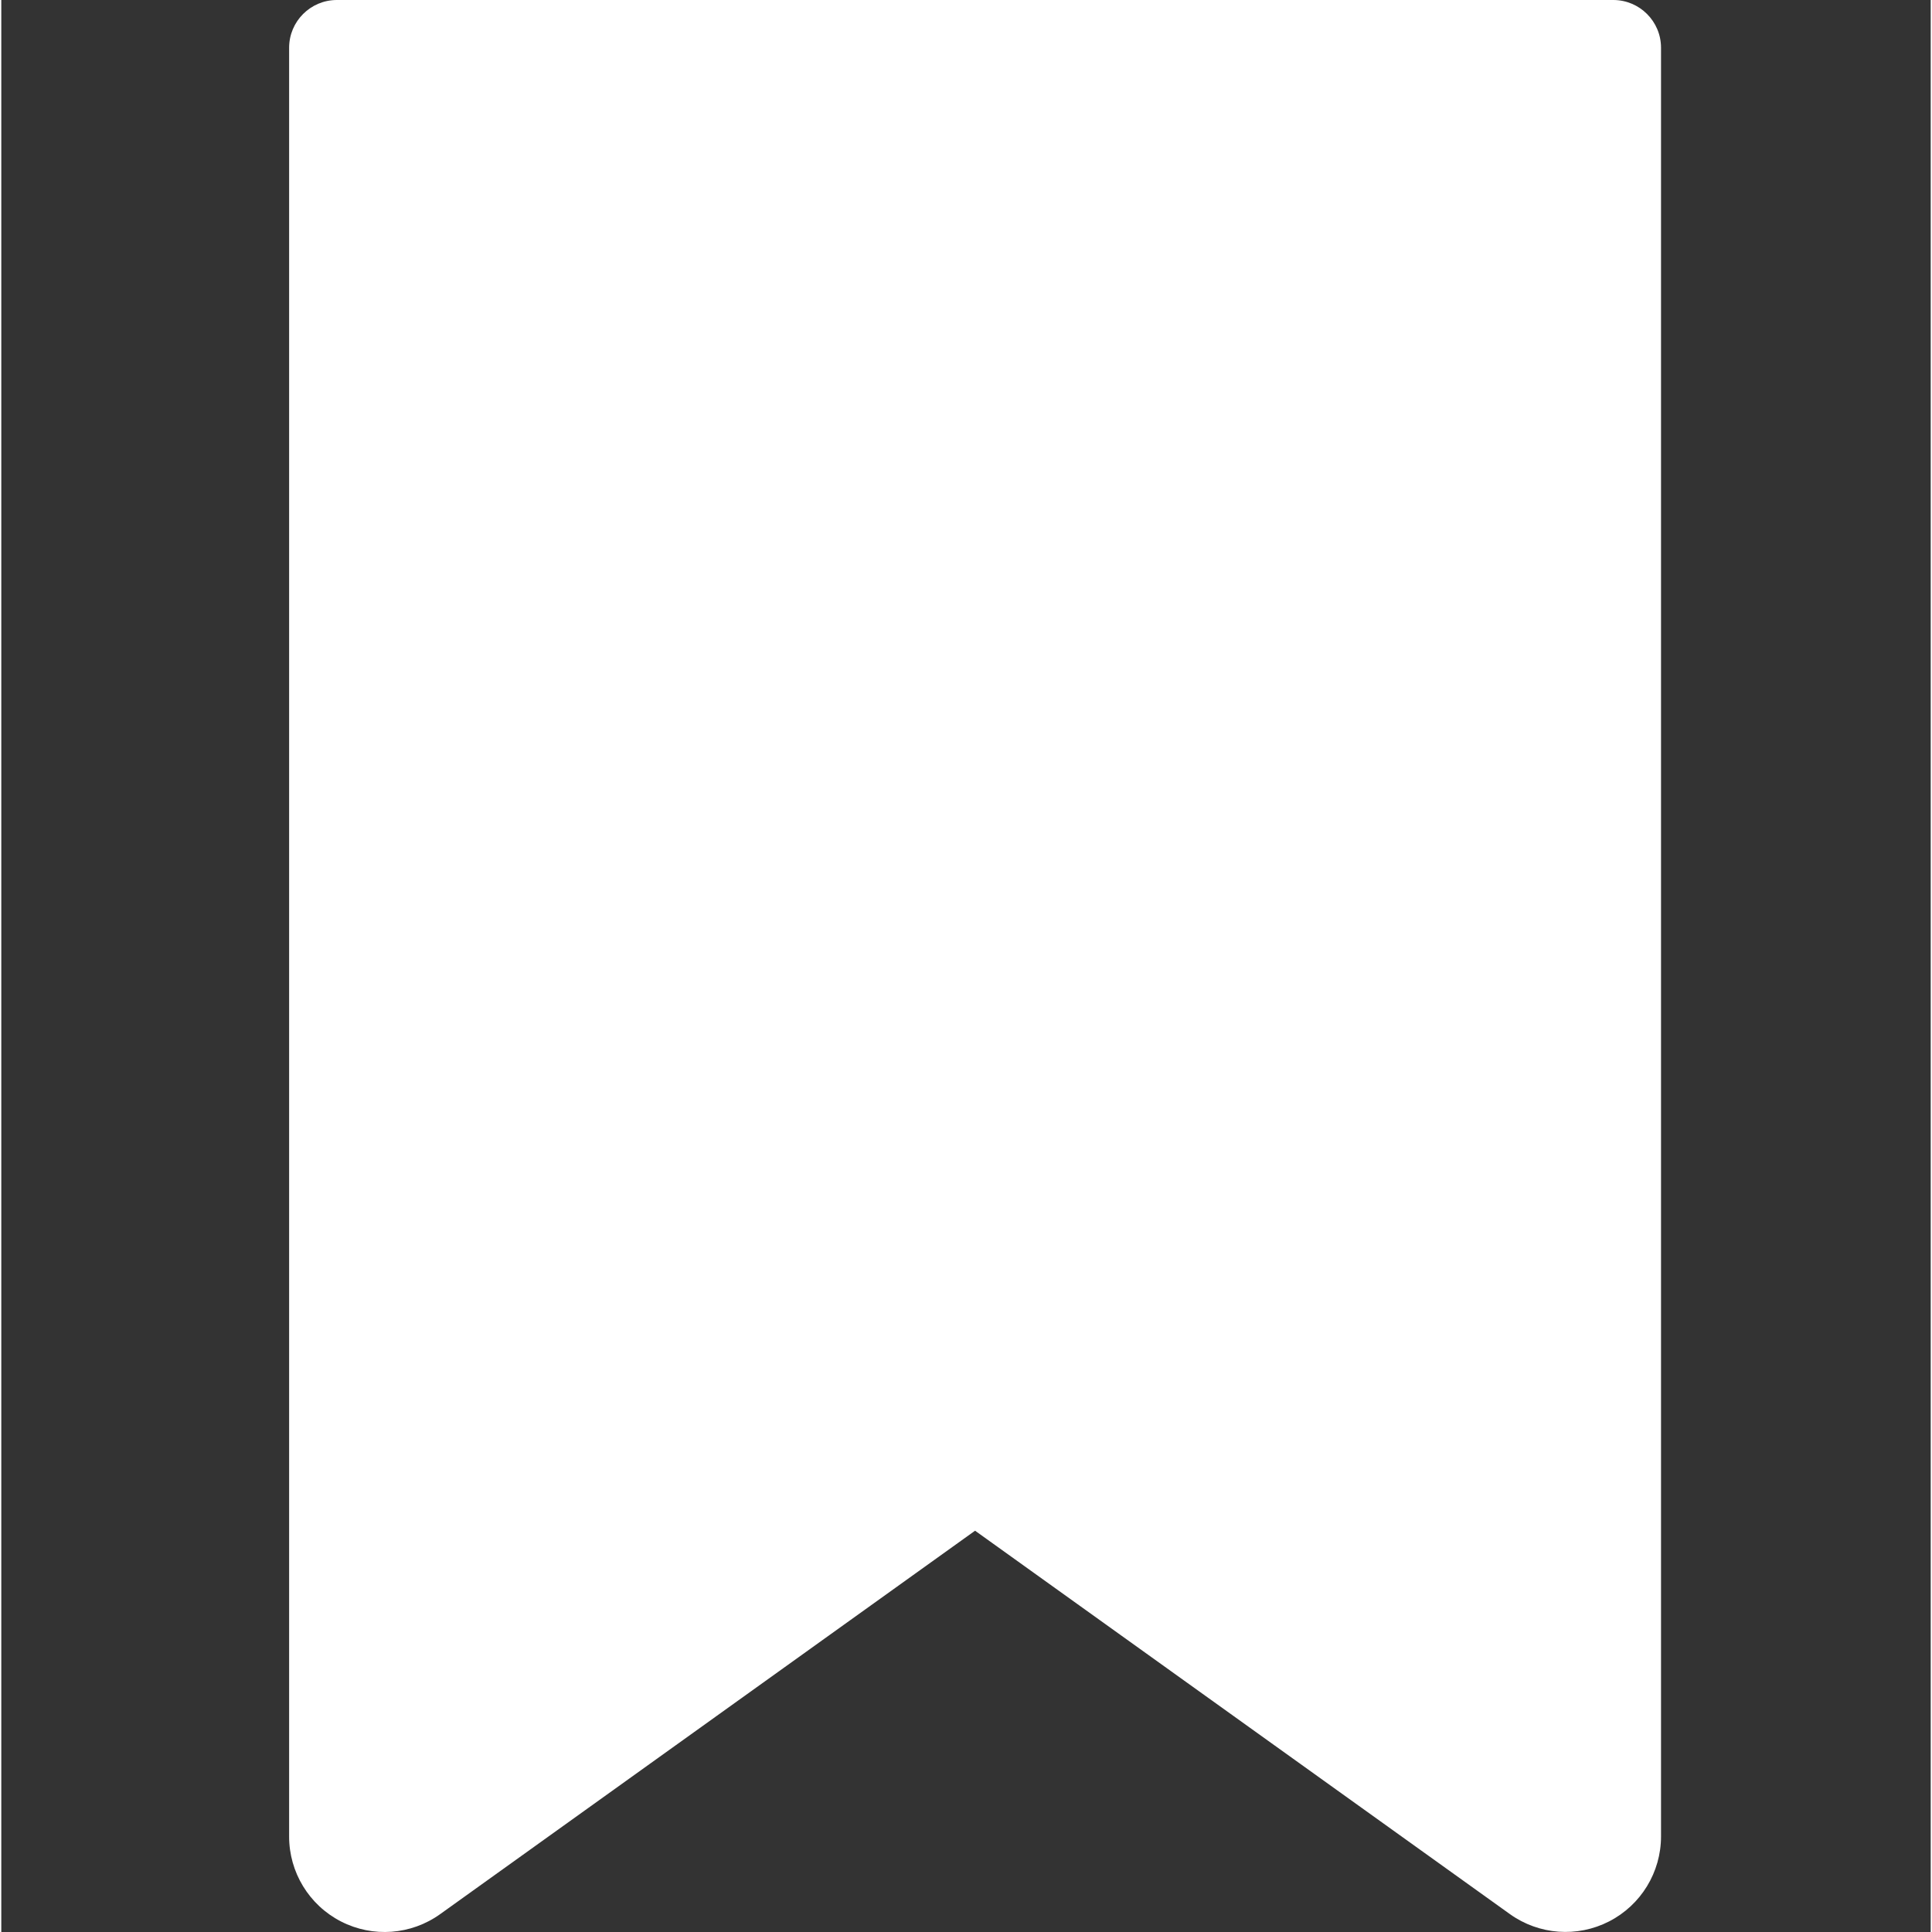 <?xml version="1.0"?>
<svg xmlns="http://www.w3.org/2000/svg" xmlns:xlink="http://www.w3.org/1999/xlink" xmlns:svgjs="http://svgjs.com/svgjs" version="1.1" width="512" height="512" x="0" y="0" viewBox="0 0 404 404.541" style="enable-background:new 0 0 512 512" xml:space="preserve" class=""><rect x="0" y="0" width="404" height="404.541" fill="#333333" stroke="none"/><g transform="matrix(1,0,0,1,60,0)"><path xmlns="http://www.w3.org/2000/svg" d="m277.527 0h-267.258c-5.523 0-10 4.477-10 10v374.527c-.012 7.504 4.184 14.379 10.855 17.805 6.676 3.43 14.707 2.832 20.797-1.551l111.977-80.266 111.977 80.27c6.098 4.367 14.121 4.961 20.793 1.535 6.668-3.426 10.863-10.293 10.863-17.793v-374.527c0-5.523-4.48-10-10.004-10zm0 0" fill="#ffffff" data-original="#000000" style="" class=""/></g></svg>
